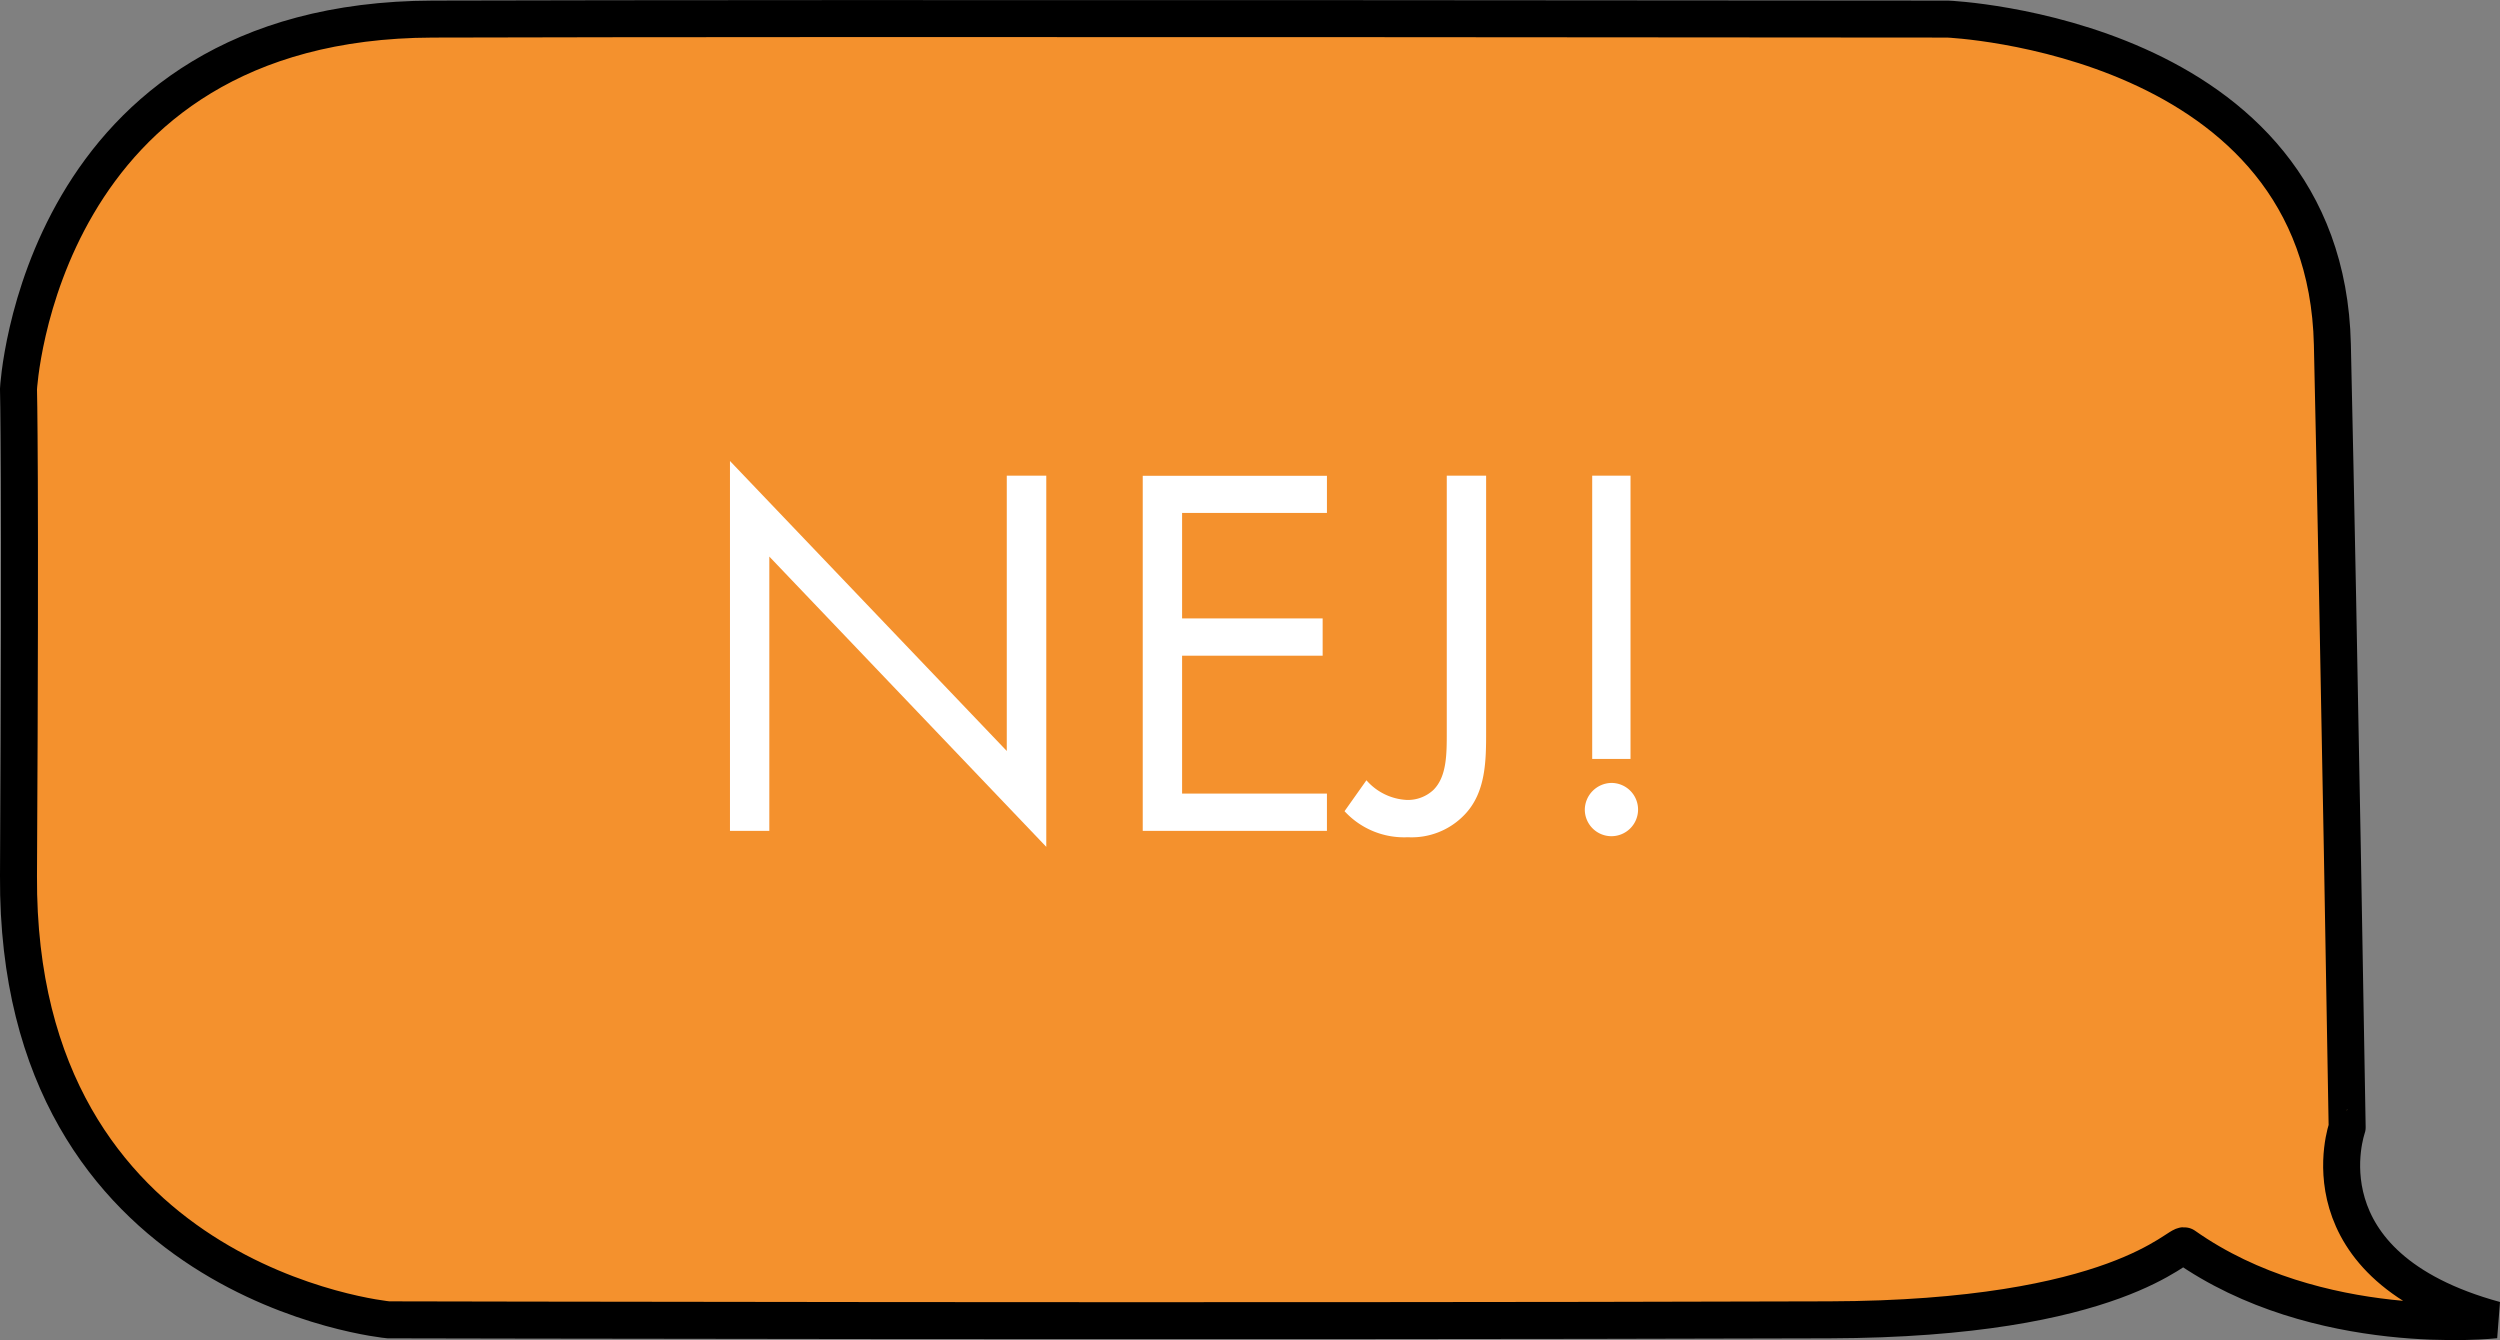 <svg xmlns="http://www.w3.org/2000/svg" viewBox="0 0 168.98 90.58"><rect x="0" y="0" width="168.98" height="90.58" fill="#808080" stroke="none"/><defs><style>.cls-1{fill:#f4912d;stroke:#000;stroke-width:2.5px;}.cls-2{fill:#fff;}</style></defs><title>NEJ</title><g id="Layer_2" data-name="Layer 2"><g id="Layer_1-2" data-name="Layer 1"><path id="Taleboble" class="cls-1" d="M168.65,89.21s-12,1.35-21-5c-.39-.28-4.41,4.94-24,5-41.58.13-97.4,0-97.4,0s-25.15-2.37-25-30,0-32.92,0-32.92,1.32-24.92,28-25,102.4,0,102.4,0,25.53,1.08,26,22,1,52.92,1,52.92S155.3,85.56,168.65,89.21Z"/><path class="cls-2" d="M49.34,56.16v-25L68.05,50.76V32.15h2.67V57.24L52,37.62V56.16Z"/><path class="cls-2" d="M89.69,34.67H79.9V41.8h9.5v2.52H79.9v9.32h9.79v2.52H77.24v-24H89.69Z"/><path class="cls-2" d="M100.45,32.15V49.43c0,1.94,0,4.14-1.47,5.65a4.94,4.94,0,0,1-3.82,1.51,5.46,5.46,0,0,1-4.28-1.76l1.48-2.09a3.88,3.88,0,0,0,2.73,1.33,2.53,2.53,0,0,0,1.8-.68c.9-.9.9-2.41.9-3.89V32.15Z"/><path class="cls-2" d="M108.92,52.92a1.8,1.8,0,1,1-1.8,1.8A1.83,1.83,0,0,1,108.92,52.92Zm-1.3-1.62V32.15h2.59V51.3Z"/></g></g></svg>
